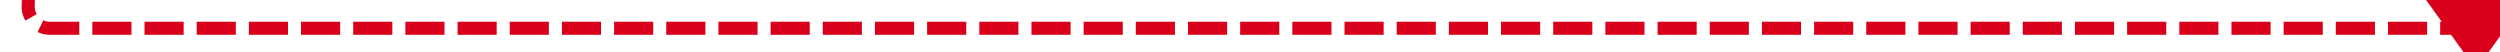﻿<?xml version="1.0" encoding="utf-8"?>
<svg version="1.1" xmlns:xlink="http://www.w3.org/1999/xlink" width="575px" height="12px" preserveAspectRatio="xMinYMid meet" viewBox="1231 2890  575 10" xmlns="http://www.w3.org/2000/svg">
  <path d="M 1300 1156.5  L 1242 1156.5  A 5 5 0 0 0 1237.5 1161.5 L 1237.5 2890  A 5 5 0 0 0 1242.5 2895.5 L 1795 2895.5  A 5 5 0 0 1 1800.5 2900.5 " stroke-width="3" stroke-dasharray="9,3" stroke="#d9001b" fill="none" />
  <path d="M 1789 2889  L 1800.5 2905  L 1812 2889  L 1789 2889  Z " fill-rule="nonzero" fill="#d9001b" stroke="none" />
</svg>